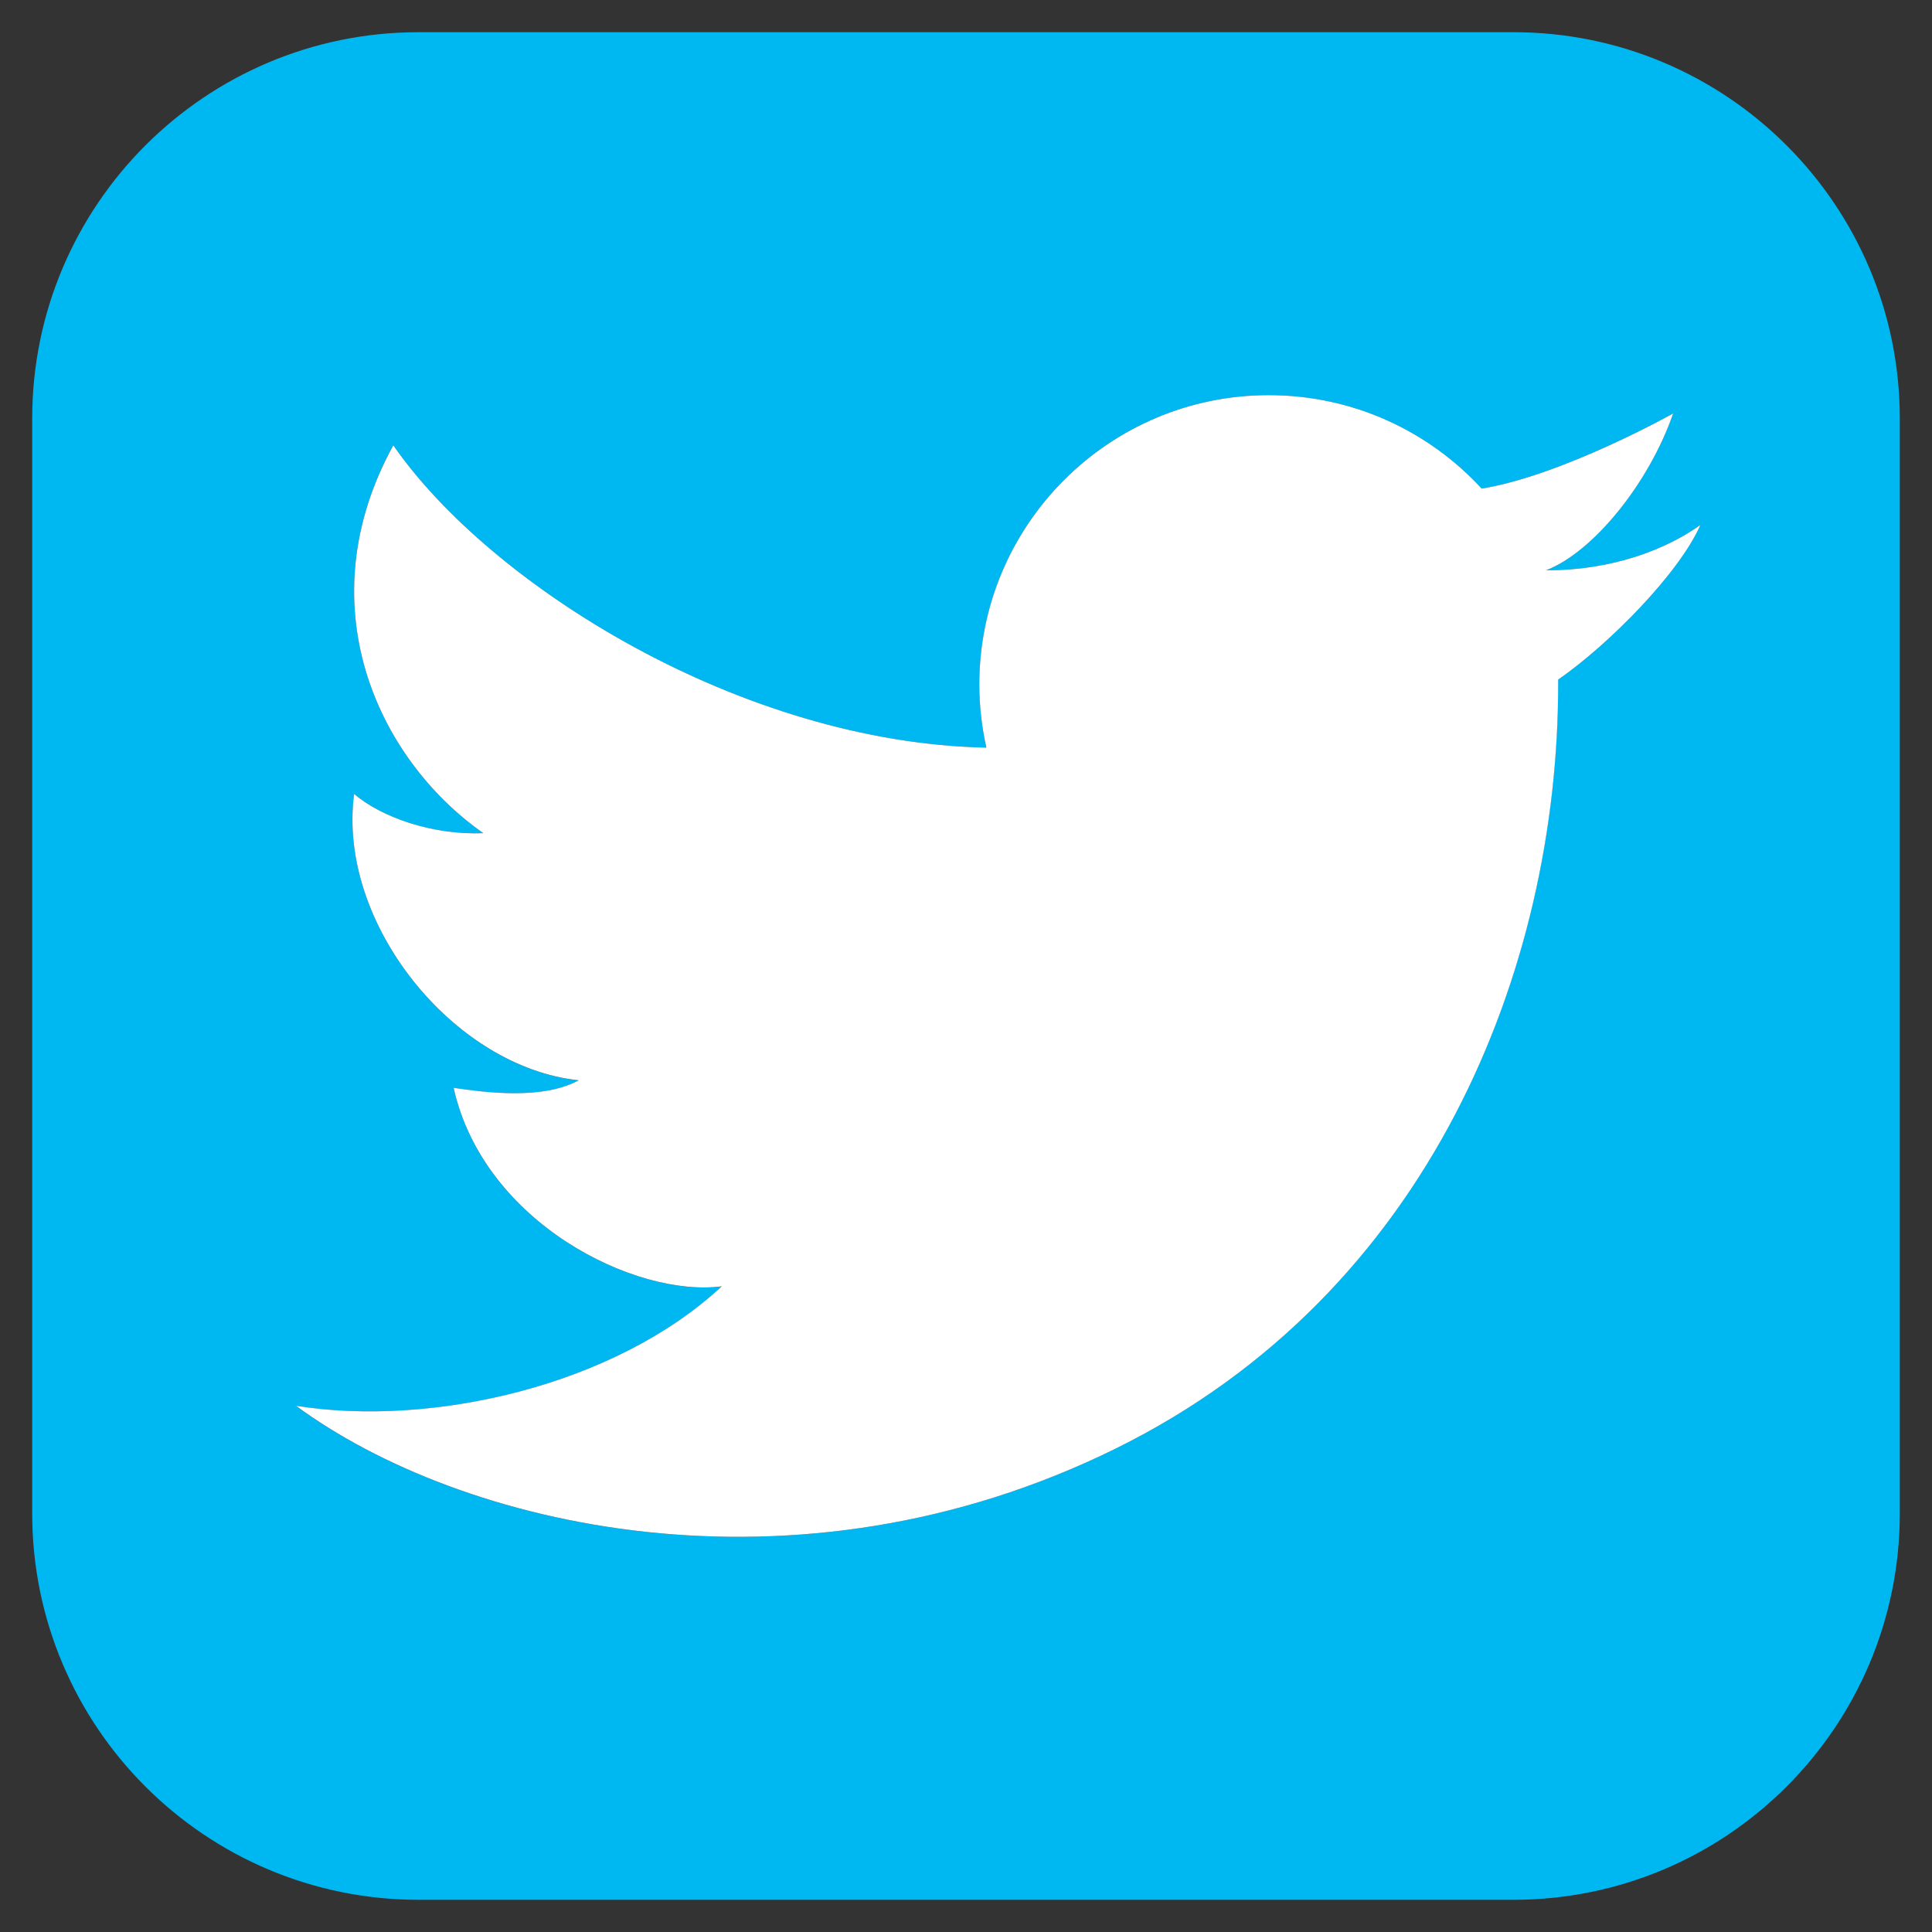 <?xml version="1.0" encoding="utf-8"?>
<!-- Generator: Adobe Illustrator 16.0.4, SVG Export Plug-In . SVG Version: 6.00 Build 0)  -->
<!DOCTYPE svg PUBLIC "-//W3C//DTD SVG 1.1//EN" "http://www.w3.org/Graphics/SVG/1.1/DTD/svg11.dtd">
<svg version="1.1" id="Calque_1" xmlns="http://www.w3.org/2000/svg" xmlns:xlink="http://www.w3.org/1999/xlink" x="0px" y="0px"
	 width="30px" height="30px" viewBox="0 0 30 30" enable-background="new 0 0 30 30" xml:space="preserve">
<rect x="0" y="0" width="30" height="30" fill="#333333" stroke="none"/>
<path fill="#00B8F1" d="M23.5,0.5h-17c-3.312,0-6,2.687-6,6v17c0,3.312,2.688,6,6,6h17c3.312,0,6-2.688,6-6v-17
	C29.5,3.187,26.812,0.5,23.5,0.5z M24.193,10.553c0,0.026,0,0.051,0,0.077c0,4.397-1.977,9.448-6.868,11.862
	c-4.997,2.467-10.188,1.209-12.729-0.662c2.098,0.336,4.947-0.307,6.613-1.855c-1.33,0.176-3.697-0.979-4.164-3.082
	c0.496,0.072,1.373,0.189,1.941-0.117C7.045,16.57,5.232,14.336,5.5,12.328c0.416,0.361,1.219,0.645,2.006,0.609
	c-1.66-1.164-2.748-3.567-1.4-6.022c1.502,2.167,5.395,4.618,9.209,4.694c-0.068-0.315-0.107-0.644-0.107-0.979
	c0-2.481,2.012-4.494,4.492-4.494c1.309,0,2.484,0.559,3.306,1.451c1.259-0.205,2.974-1.167,2.974-1.167
	c-0.379,1.091-1.246,2.155-1.975,2.436c1.062,0,1.889-0.34,2.398-0.705C26.075,8.896,24.988,10.001,24.193,10.553z"/>
<g>
	<path fill="#FFFFFF" d="M17.327,22.492c4.892-2.414,6.868-7.465,6.868-11.862c0-0.026,0-0.051,0-0.077
		c0.795-0.552,1.882-1.656,2.209-2.402c-0.51,0.365-1.336,0.705-2.398,0.705c0.729-0.28,1.596-1.345,1.975-2.436
		c0,0-1.715,0.962-2.974,1.167c-0.821-0.892-1.997-1.451-3.306-1.451c-2.48,0-4.494,2.013-4.494,4.494
		c0,0.336,0.039,0.664,0.109,0.979C11.5,11.533,7.609,9.082,6.107,6.915c-1.35,2.455-0.261,4.858,1.398,6.022
		c-0.785,0.035-1.588-0.248-2.006-0.609c-0.266,2.008,1.545,4.242,3.488,4.447c-0.568,0.307-1.445,0.189-1.943,0.117
		c0.469,2.104,2.834,3.258,4.164,3.082c-1.664,1.549-4.514,2.191-6.612,1.855C7.139,23.701,12.328,24.959,17.327,22.492z"/>
</g>
</svg>
